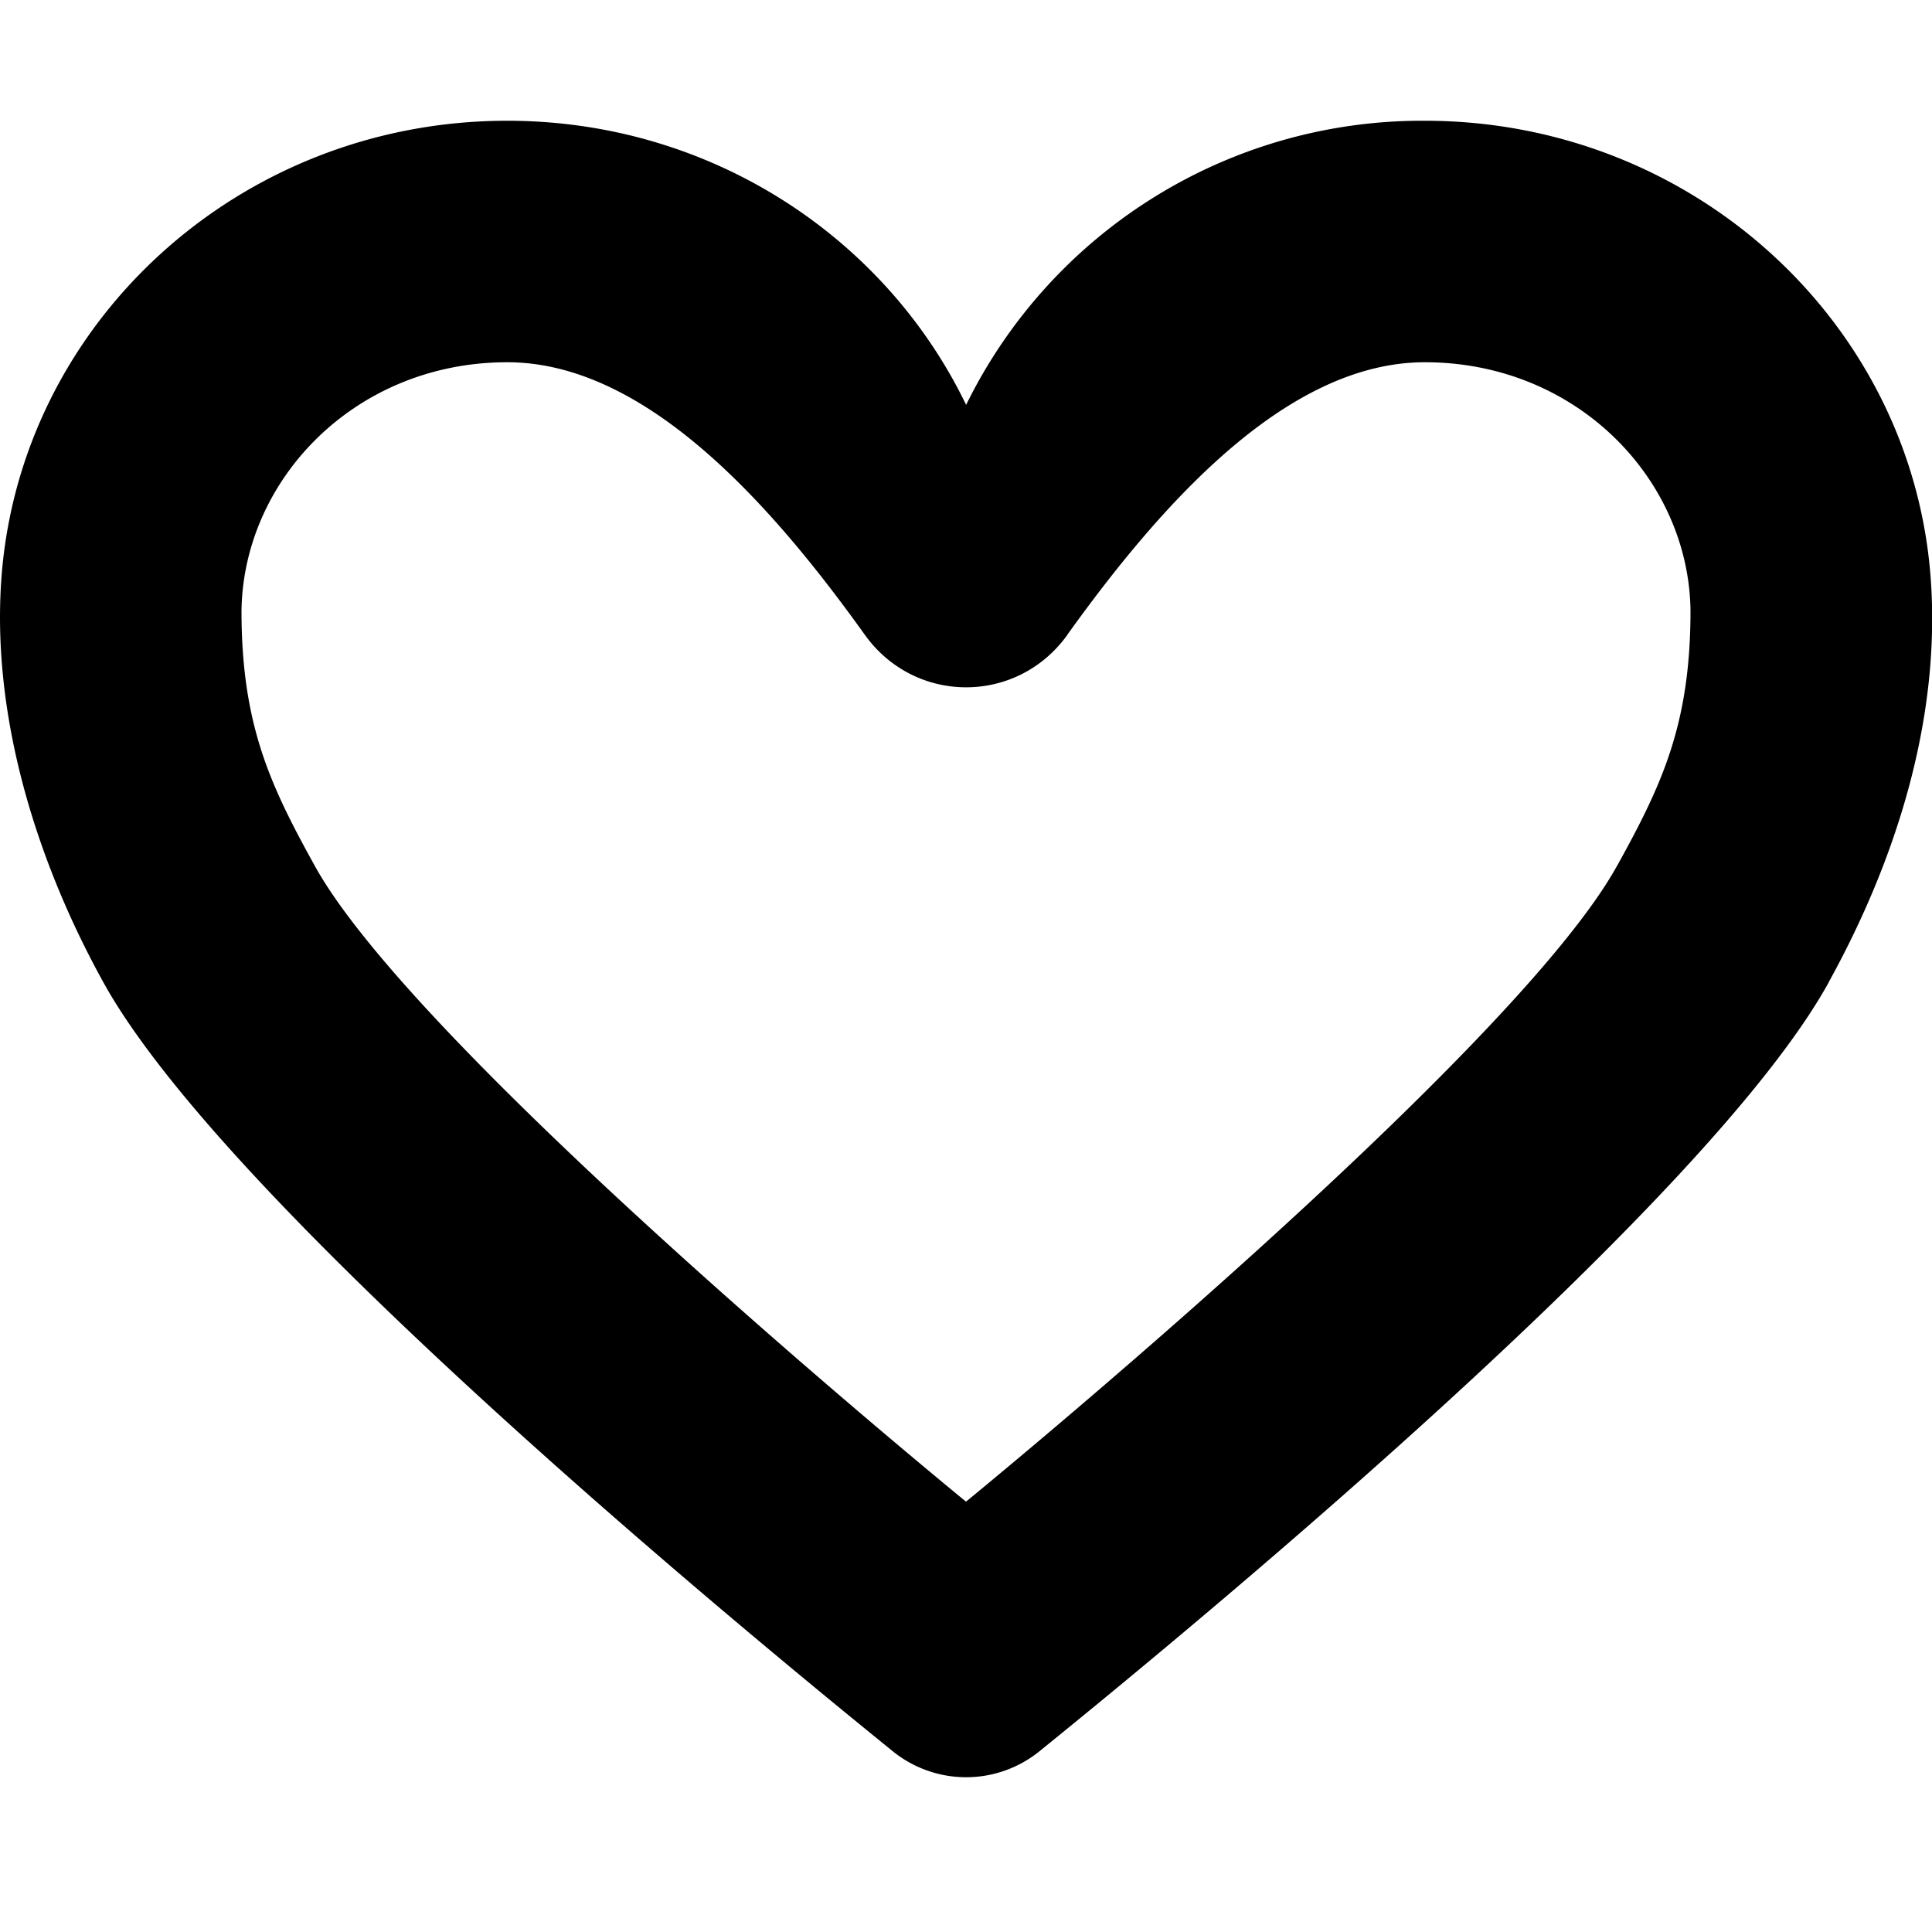 <svg xmlns="http://www.w3.org/2000/svg" width="16" height="16" viewBox="0 0 16 16" fill="currentColor"><path fill-rule="evenodd" clip-rule="evenodd" d="M8.84 5.257c-.416.58-1.262.58-1.678 0C6.38 4.164 5.342 3 4.201 3 2.942 3 2.015 3.97 2 5.058c0 .942.237 1.444.605 2.109l.001.002c.866 1.57 5.394 5.267 5.394 5.267s4.527-3.698 5.393-5.268l.001-.001c.367-.664.606-1.167.606-2.109C13.987 3.971 13.06 3 11.8 3 10.66 3 9.623 4.164 8.839 5.257zm6.305 2.878c-.978 1.772-4.99 5.116-6.534 6.366a.965.965 0 0 1-1.22 0C5.846 13.25 1.834 9.907.856 8.135.308 7.144-.07 5.945.011 4.798.161 2.676 1.98 1 4.201 1c1.682 0 3.13.964 3.8 2.353A4.206 4.206 0 0 1 11.8 1c2.221 0 4.04 1.677 4.19 3.8.082 1.16-.289 2.327-.846 3.335z"></path></svg>